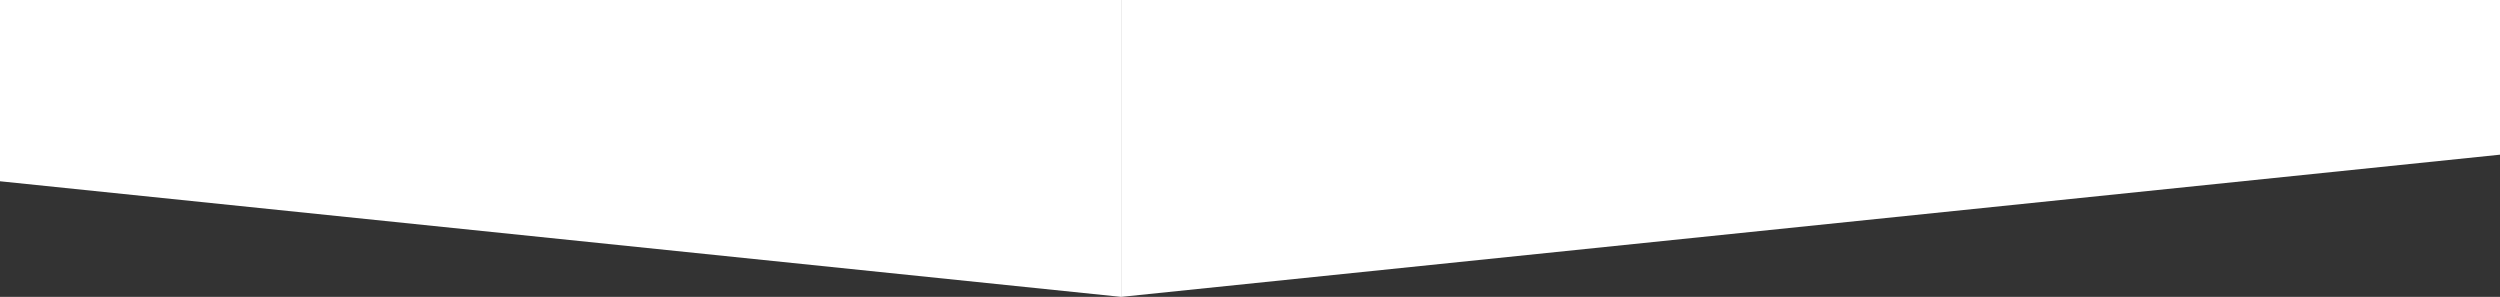 <svg width="320" height="38" viewBox="0 0 320 38" fill="none" xmlns="http://www.w3.org/2000/svg">
<rect x="0" y="0" width="320" height="38" fill="#333333" stroke="none"/>
<path fill-rule="evenodd" clip-rule="evenodd" d="M-225 0H143.5V38L-225 0Z" fill="white"/>
<path fill-rule="evenodd" clip-rule="evenodd" d="M512 0H143.5V38L512 0Z" fill="white"/>
</svg>
